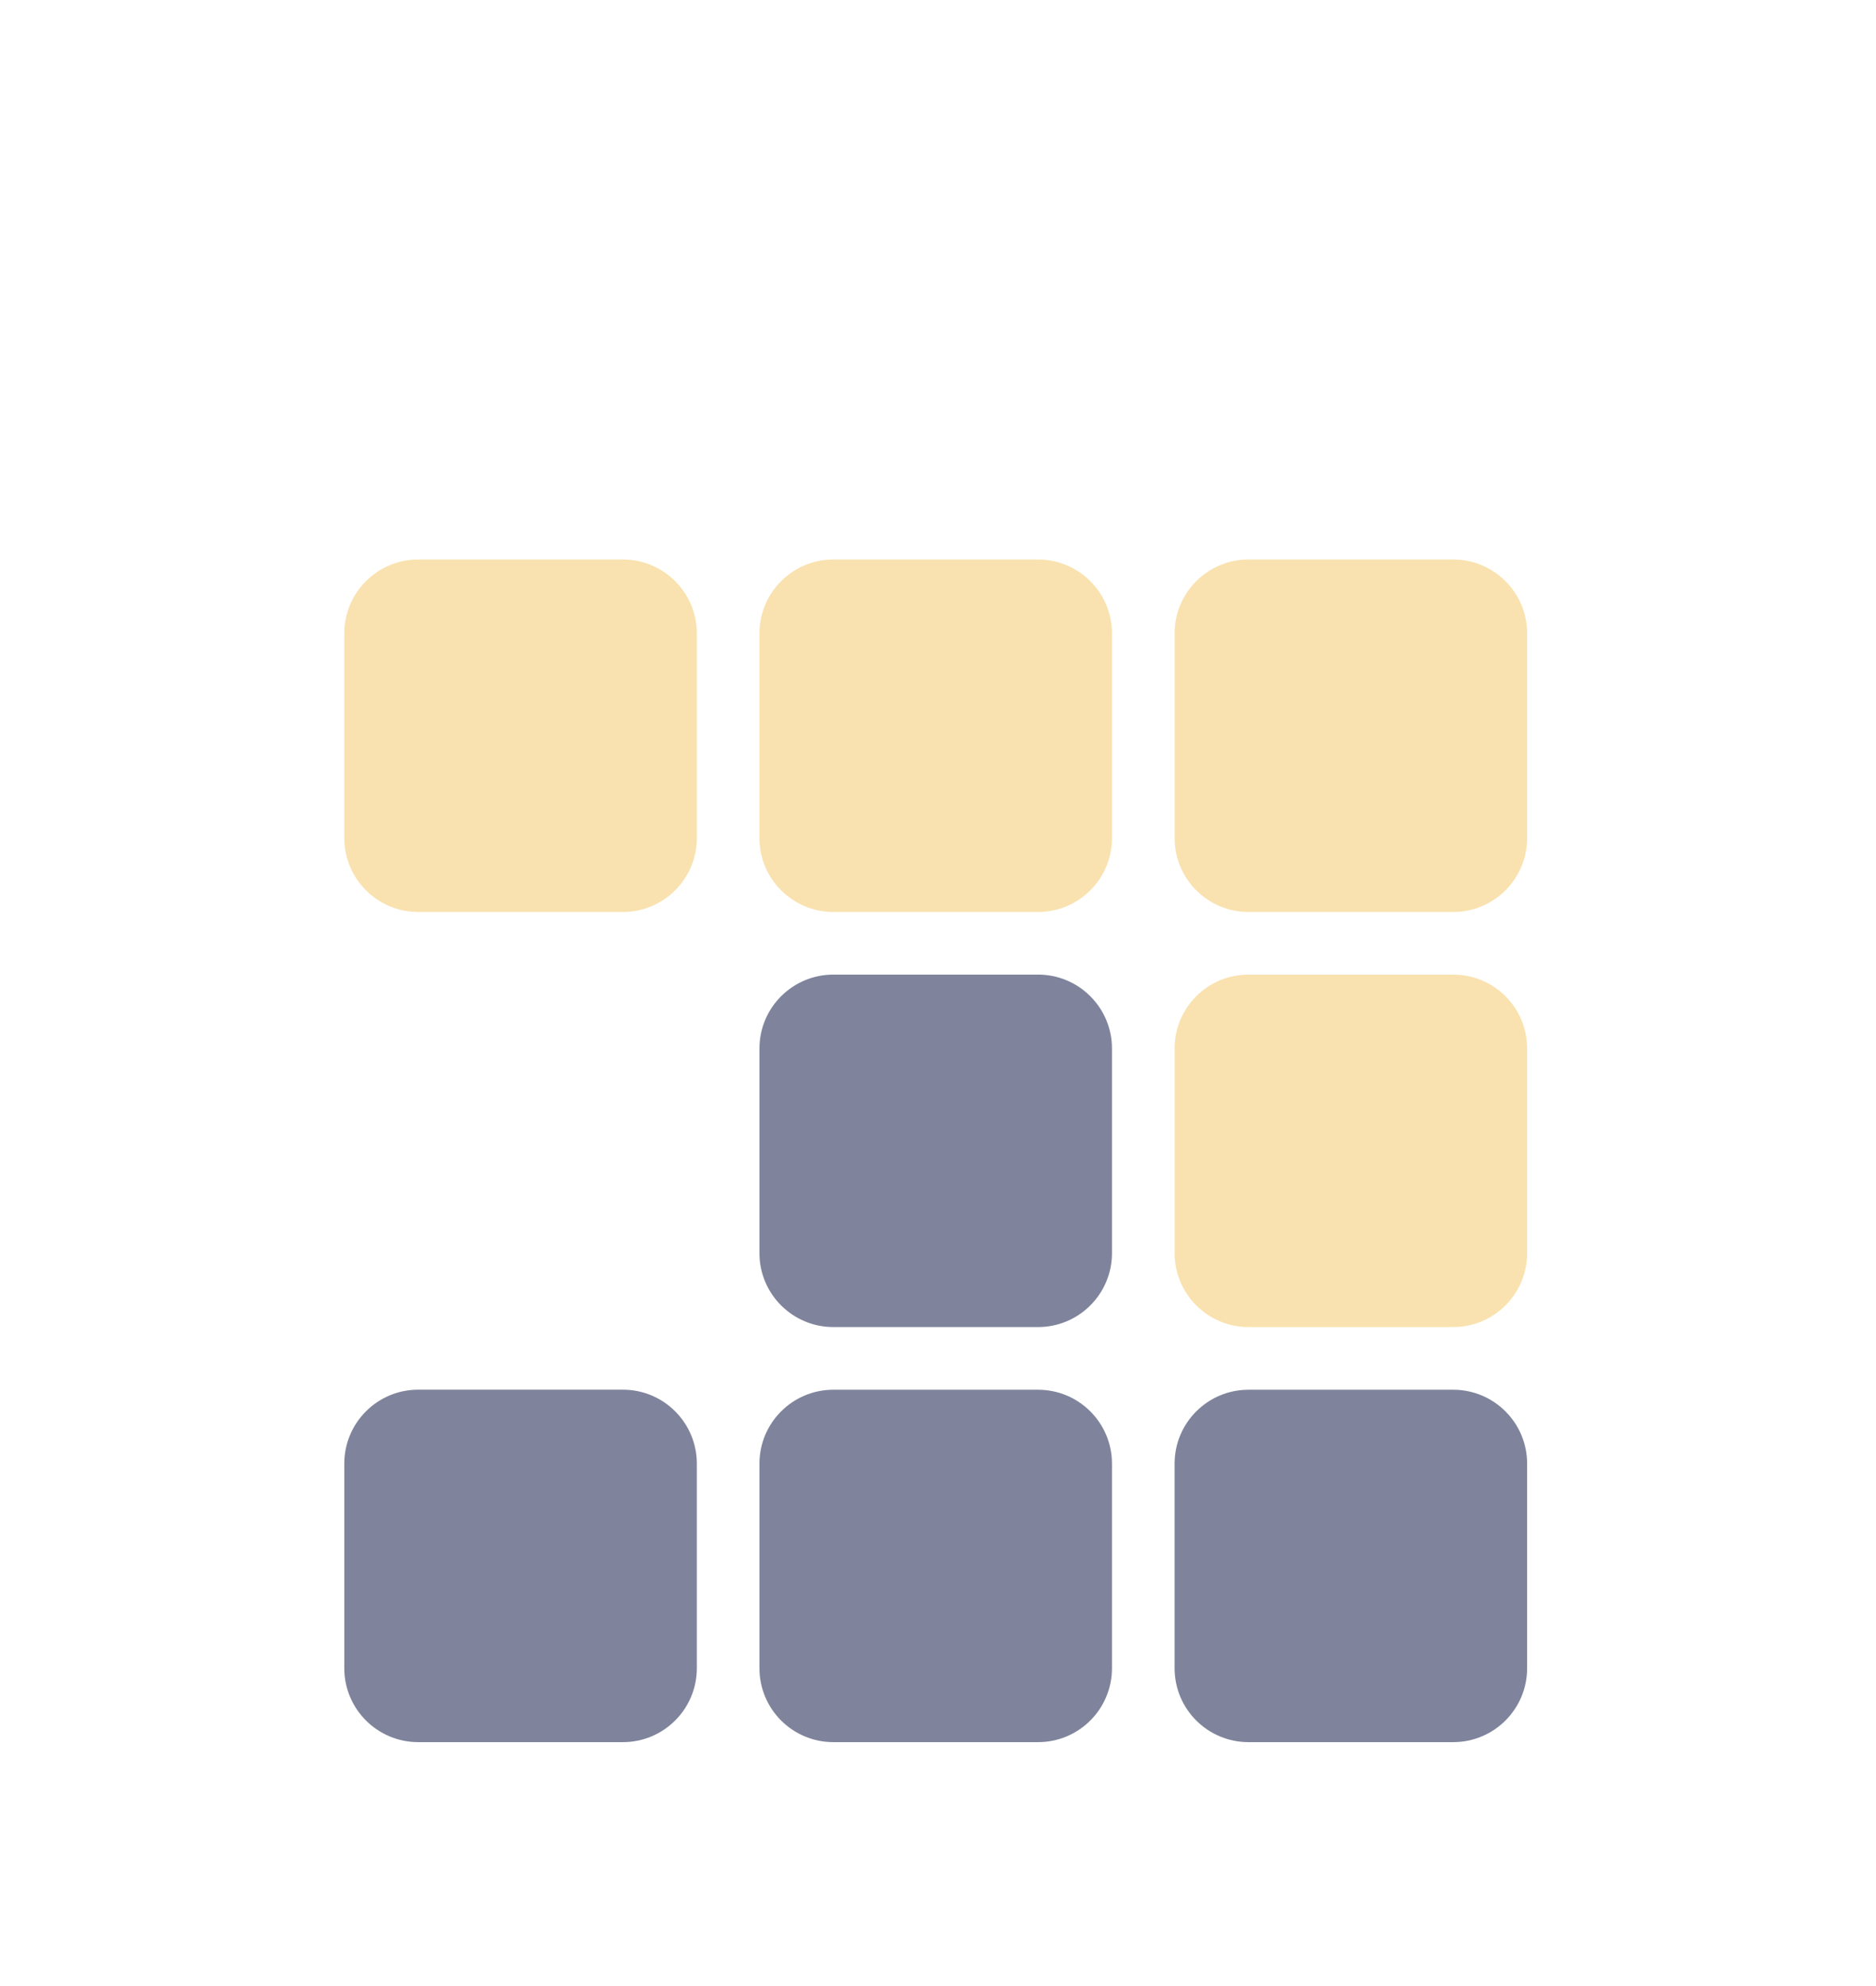 <svg width="34" height="36" viewBox="0 0 34 36" fill="none" xmlns="http://www.w3.org/2000/svg">
<g filter="url(#filter0_d_2_736)">
<path d="M27.677 11.191C27.677 11.931 27.077 12.531 26.337 12.531H22.628C21.888 12.531 21.288 11.931 21.288 11.191V7.482C21.288 6.742 21.888 6.142 22.628 6.142H26.337C27.077 6.142 27.677 6.742 27.677 7.482V11.191Z" fill="#F9E2AF"/>
<path d="M20.153 11.191C20.153 11.931 19.553 12.531 18.813 12.531H15.104C14.364 12.531 13.764 11.931 13.764 11.191V7.482C13.764 6.742 14.364 6.142 15.104 6.142H18.813C19.553 6.142 20.153 6.742 20.153 7.482V11.191Z" fill="#F9E2AF"/>
<path d="M12.629 11.191C12.629 11.931 12.029 12.531 11.289 12.531H7.58C6.84 12.531 6.24 11.931 6.24 11.191V7.482C6.24 6.742 6.84 6.142 7.58 6.142H11.289C12.029 6.142 12.629 6.742 12.629 7.482V11.191Z" fill="#F9E2AF"/>
<path d="M27.677 18.715C27.677 19.455 27.077 20.055 26.337 20.055H22.628C21.888 20.055 21.288 19.455 21.288 18.715V15.006C21.288 14.266 21.888 13.666 22.628 13.666H26.337C27.077 13.666 27.677 14.266 27.677 15.006V18.715Z" fill="#F9E2AF"/>
<path d="M20.153 18.715C20.153 19.455 19.553 20.055 18.813 20.055H15.104C14.364 20.055 13.764 19.455 13.764 18.715V15.006C13.764 14.266 14.364 13.666 15.104 13.666H18.813C19.553 13.666 20.153 14.266 20.153 15.006V18.715Z" fill="#7F849C"/>
<path d="M20.153 26.239C20.153 26.98 19.553 27.579 18.813 27.579H15.104C14.364 27.579 13.764 26.98 13.764 26.239V22.53C13.764 21.791 14.364 21.191 15.104 21.191H18.813C19.553 21.191 20.153 21.791 20.153 22.53V26.239Z" fill="#7F849C"/>
<path d="M27.677 26.239C27.677 26.98 27.077 27.579 26.337 27.579H22.628C21.888 27.579 21.288 26.98 21.288 26.239V22.53C21.288 21.791 21.888 21.191 22.628 21.191H26.337C27.077 21.191 27.677 21.791 27.677 22.53V26.239Z" fill="#7F849C"/>
<path d="M12.629 26.239C12.629 26.979 12.029 27.579 11.289 27.579H7.58C6.84 27.579 6.24 26.979 6.24 26.239V22.53C6.24 21.79 6.84 21.19 7.58 21.19H11.289C12.029 21.19 12.629 21.79 12.629 22.53V26.239Z" fill="#7F849C"/>
</g>
<defs>
<filter id="filter0_d_2_736" x="-3.121" y="0.783" width="40.157" height="40.157" filterUnits="userSpaceOnUse" color-interpolation-filters="sRGB">
<feFlood flood-opacity="0" result="BackgroundImageFix"/>
<feColorMatrix in="SourceAlpha" type="matrix" values="0 0 0 0 0 0 0 0 0 0 0 0 0 0 0 0 0 0 127 0" result="hardAlpha"/>
<feOffset dy="4"/>
<feGaussianBlur stdDeviation="2"/>
<feComposite in2="hardAlpha" operator="out"/>
<feColorMatrix type="matrix" values="0 0 0 0 0 0 0 0 0 0 0 0 0 0 0 0 0 0 0.25 0"/>
<feBlend mode="normal" in2="BackgroundImageFix" result="effect1_dropShadow_2_736"/>
<feBlend mode="normal" in="SourceGraphic" in2="effect1_dropShadow_2_736" result="shape"/>
</filter>
</defs>
</svg>
